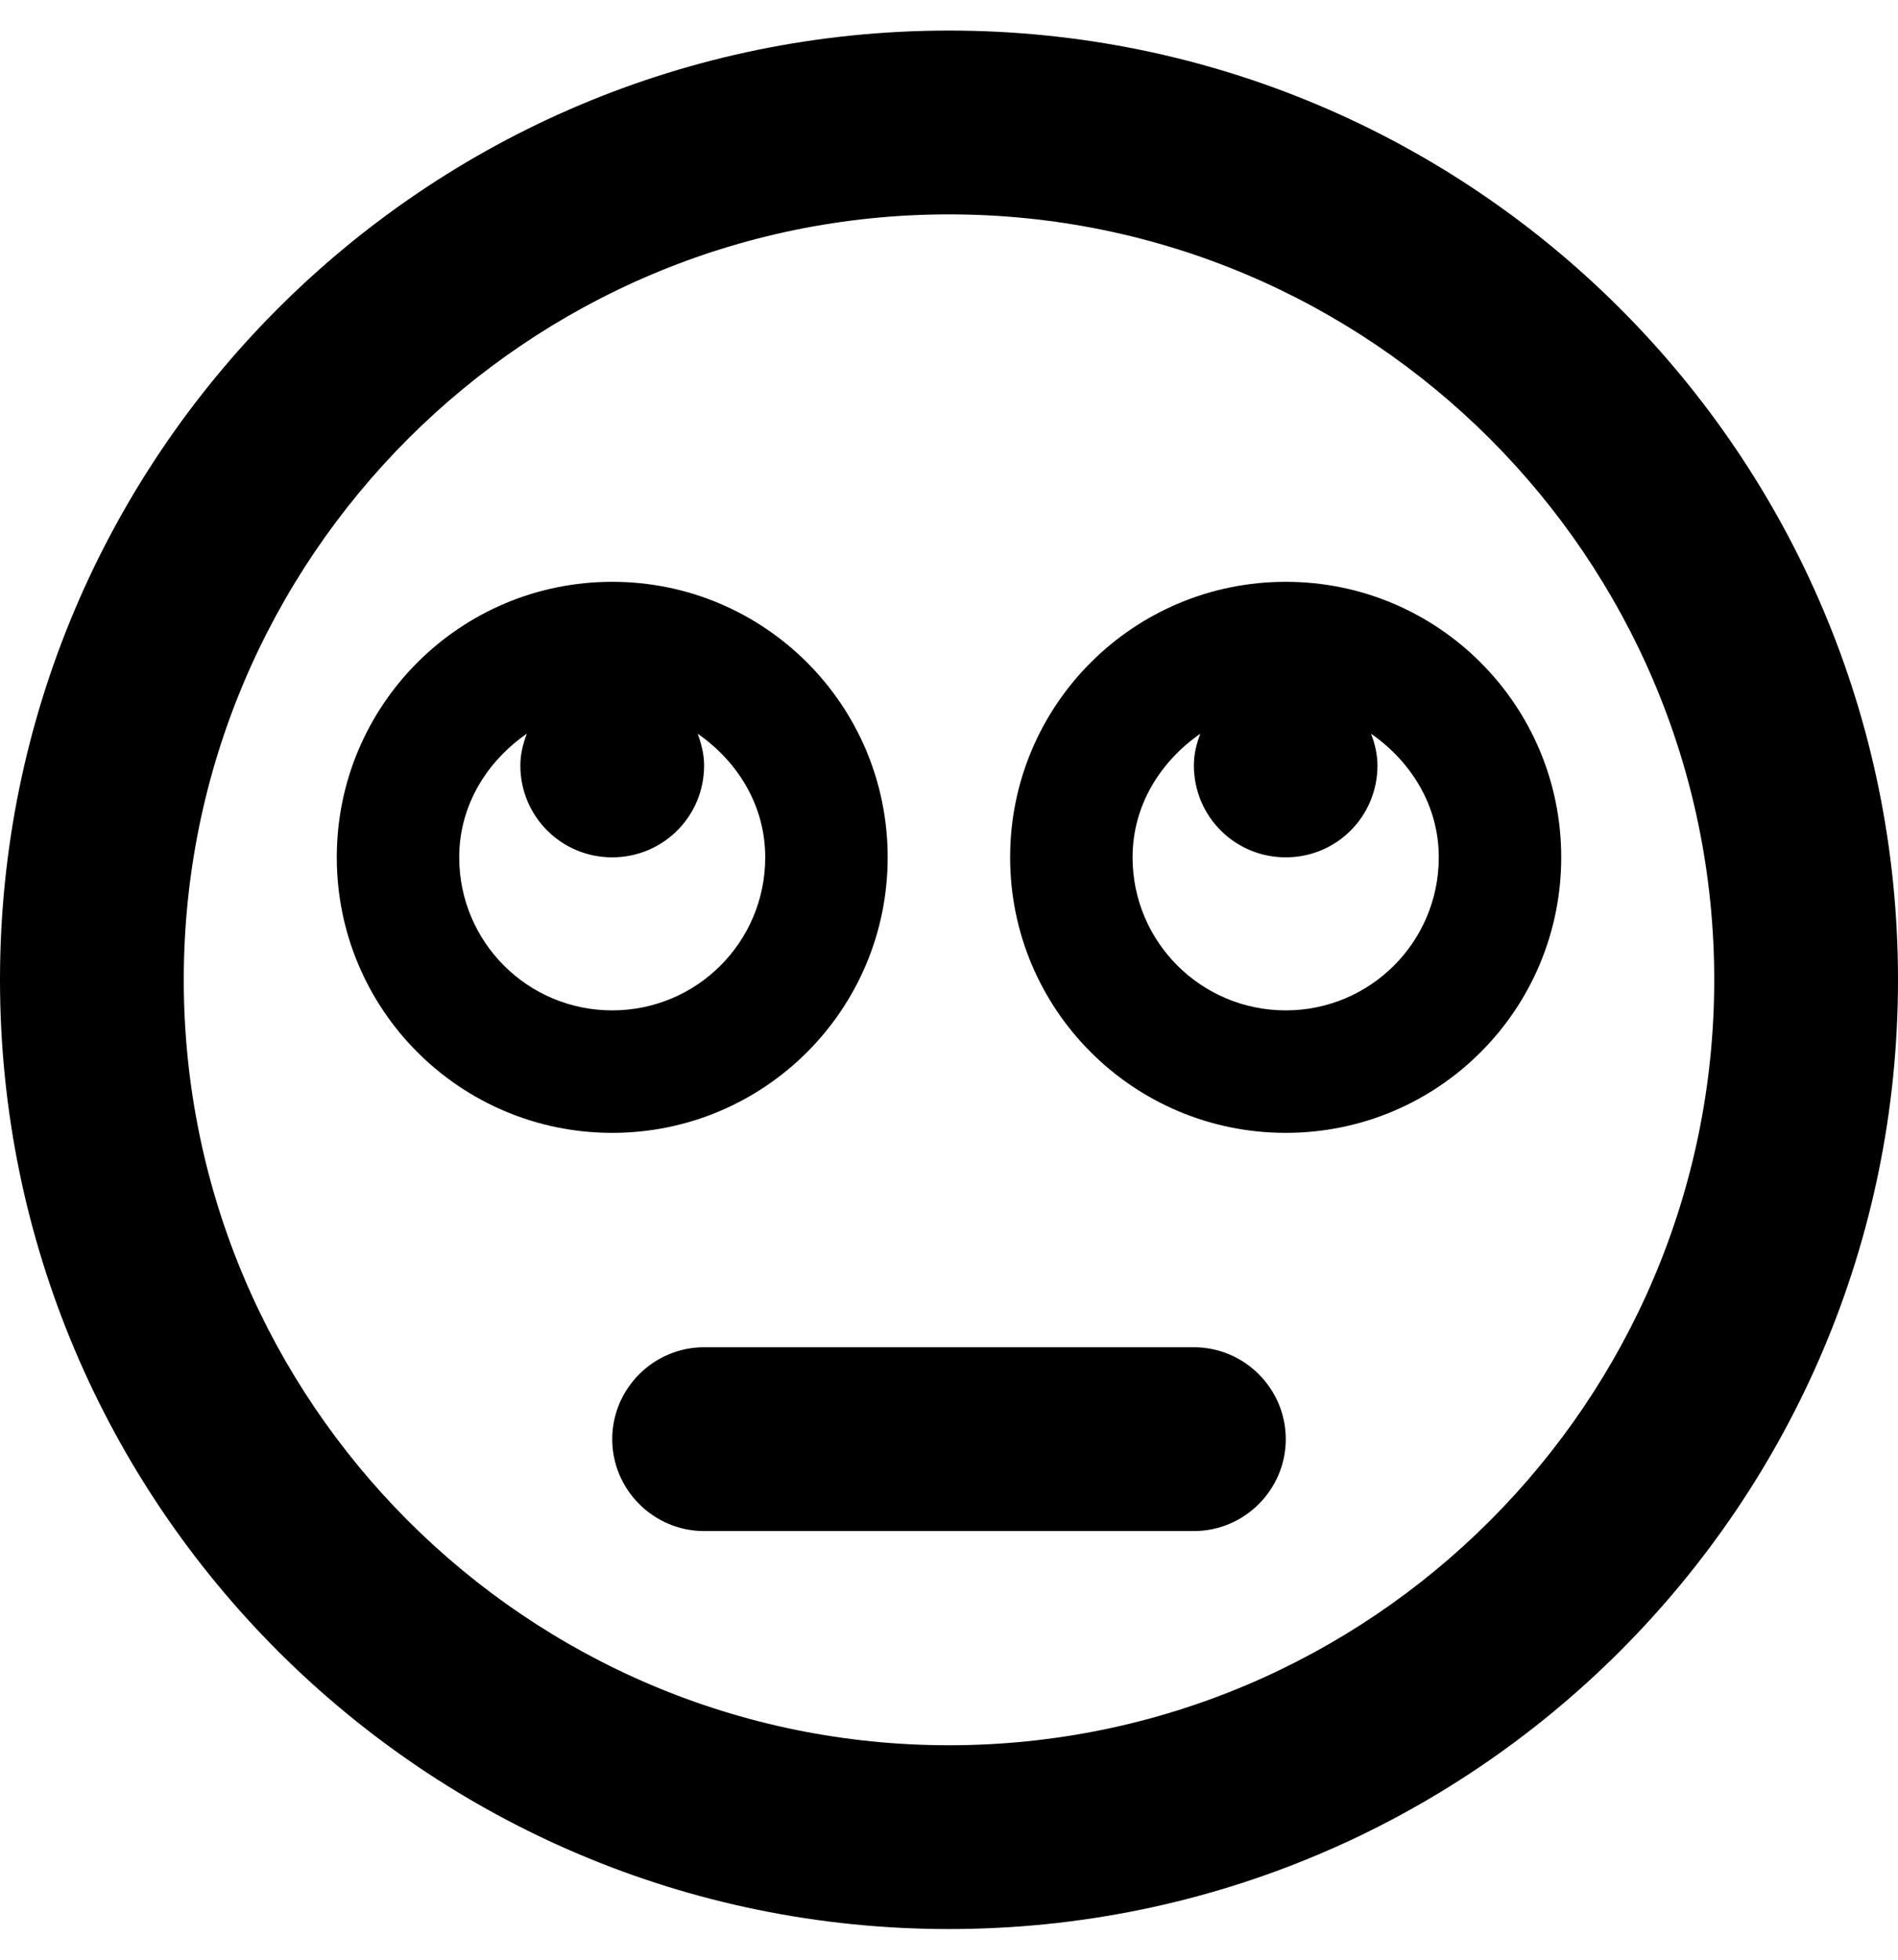 <svg height="1000" width="968.8" xmlns="http://www.w3.org/2000/svg"><path d="M484.4 15.6C216.8 15.6 0 232.4 0 500s216.8 484.4 484.4 484.4S968.8 767.6 968.8 500 752 15.6 484.4 15.6zm0 875C268.9 890.6 93.8 715.4 93.8 500S268.9 109.4 484.4 109.4 875 284.6 875 500 699.8 890.6 484.4 890.6zM656.3 296.9c-77.8 0 -140.7 62.9 -140.7 140.6s62.9 140.6 140.7 140.6S796.9 515.2 796.9 437.5 734 296.9 656.3 296.9zm0 218.7c-43.2 0 -78.2 -34.9 -78.2 -78.1 0 -26.6 14.3 -49 34.6 -63.1 -2 5.1 -3.3 10.4 -3.3 16.2 0 26 20.9 46.9 46.9 46.9s46.8 -20.9 46.8 -46.9c0 -5.6 -1.3 -11.1 -3.3 -16.2 20.3 14.1 34.6 36.5 34.6 63.1 0 43.2 -35 78.1 -78.1 78.1zM453.1 437.5c0 -77.7 -62.9 -140.6 -140.6 -140.6S171.9 359.8 171.9 437.5s62.9 140.6 140.6 140.6S453.1 515.2 453.1 437.5zm-218.7 0c0 -26.6 14.2 -49 34.5 -63.1 -1.9 5.1 -3.3 10.4 -3.3 16.2 0 26 20.9 46.9 46.9 46.9s46.9 -20.9 46.9 -46.9c0 -5.6 -1.4 -11.1 -3.3 -16.2 20.3 14.1 34.5 36.5 34.5 63.1 0 43.2 -34.9 78.1 -78.1 78.1s-78.1 -34.9 -78.1 -78.1zm375 250h-250c-25.8 0 -46.9 21.1 -46.9 46.9s21.1 46.9 46.9 46.9h250c25.8 0 46.9 -21.1 46.9 -46.9s-21.1 -46.9 -46.9 -46.9z"/></svg>
